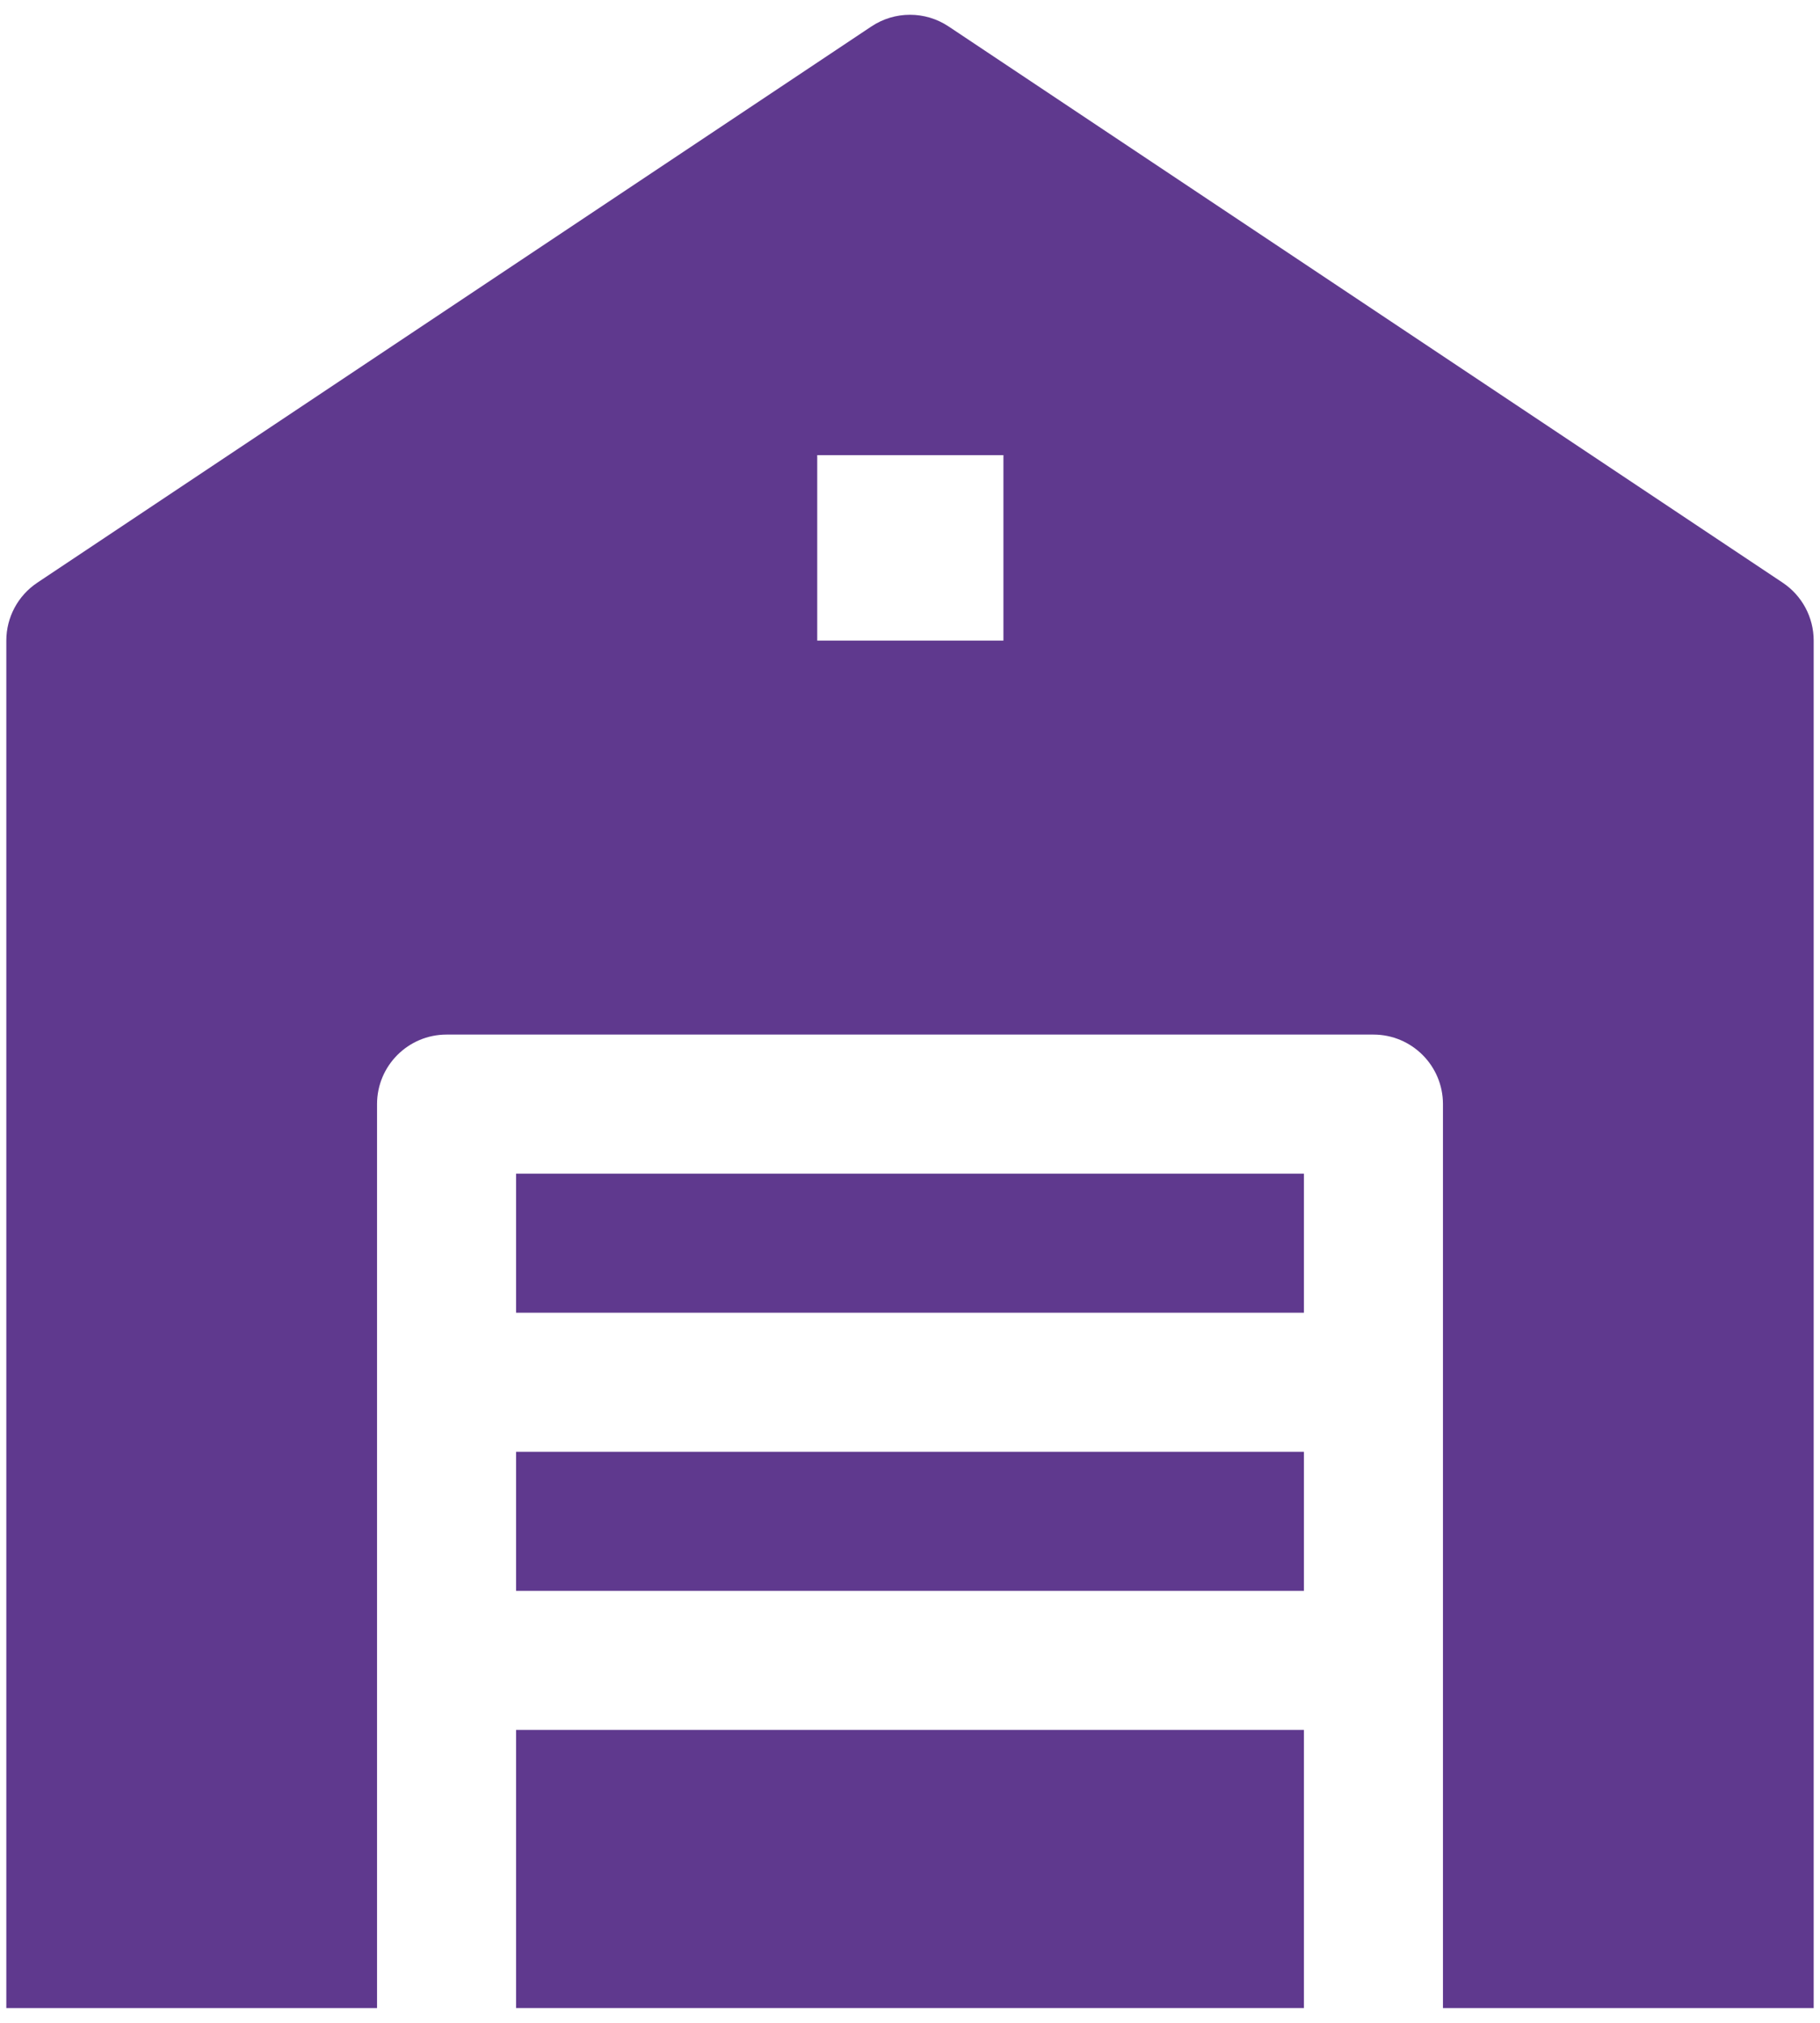 <svg width="36" height="40" viewBox="0 0 36 40" fill="none" xmlns="http://www.w3.org/2000/svg">
<path fill-rule="evenodd" clip-rule="evenodd" d="M8.833 20.458C8.074 20.458 7.458 21.074 7.458 21.833V39.708H0.125V12.667C0.125 12.207 0.355 11.778 0.737 11.523L17.237 0.523C17.699 0.215 18.301 0.215 18.763 0.523L35.263 11.523C35.645 11.778 35.875 12.207 35.875 12.667V39.708H28.542V21.833C28.542 21.074 27.926 20.458 27.167 20.458H8.833ZM19.848 12.667H16.165V9H19.848V12.667Z" fill="#5F398E"/>
<path d="M25.792 39.708H10.208V34.208H25.792V39.708Z" fill="#5F398E"/>
<path d="M10.208 28.708V31.458H25.792V28.708H10.208Z" fill="#5F398E"/>
<path d="M10.208 25.958H25.792V23.208H10.208V25.958Z" fill="#5F398E"/>
</svg>
